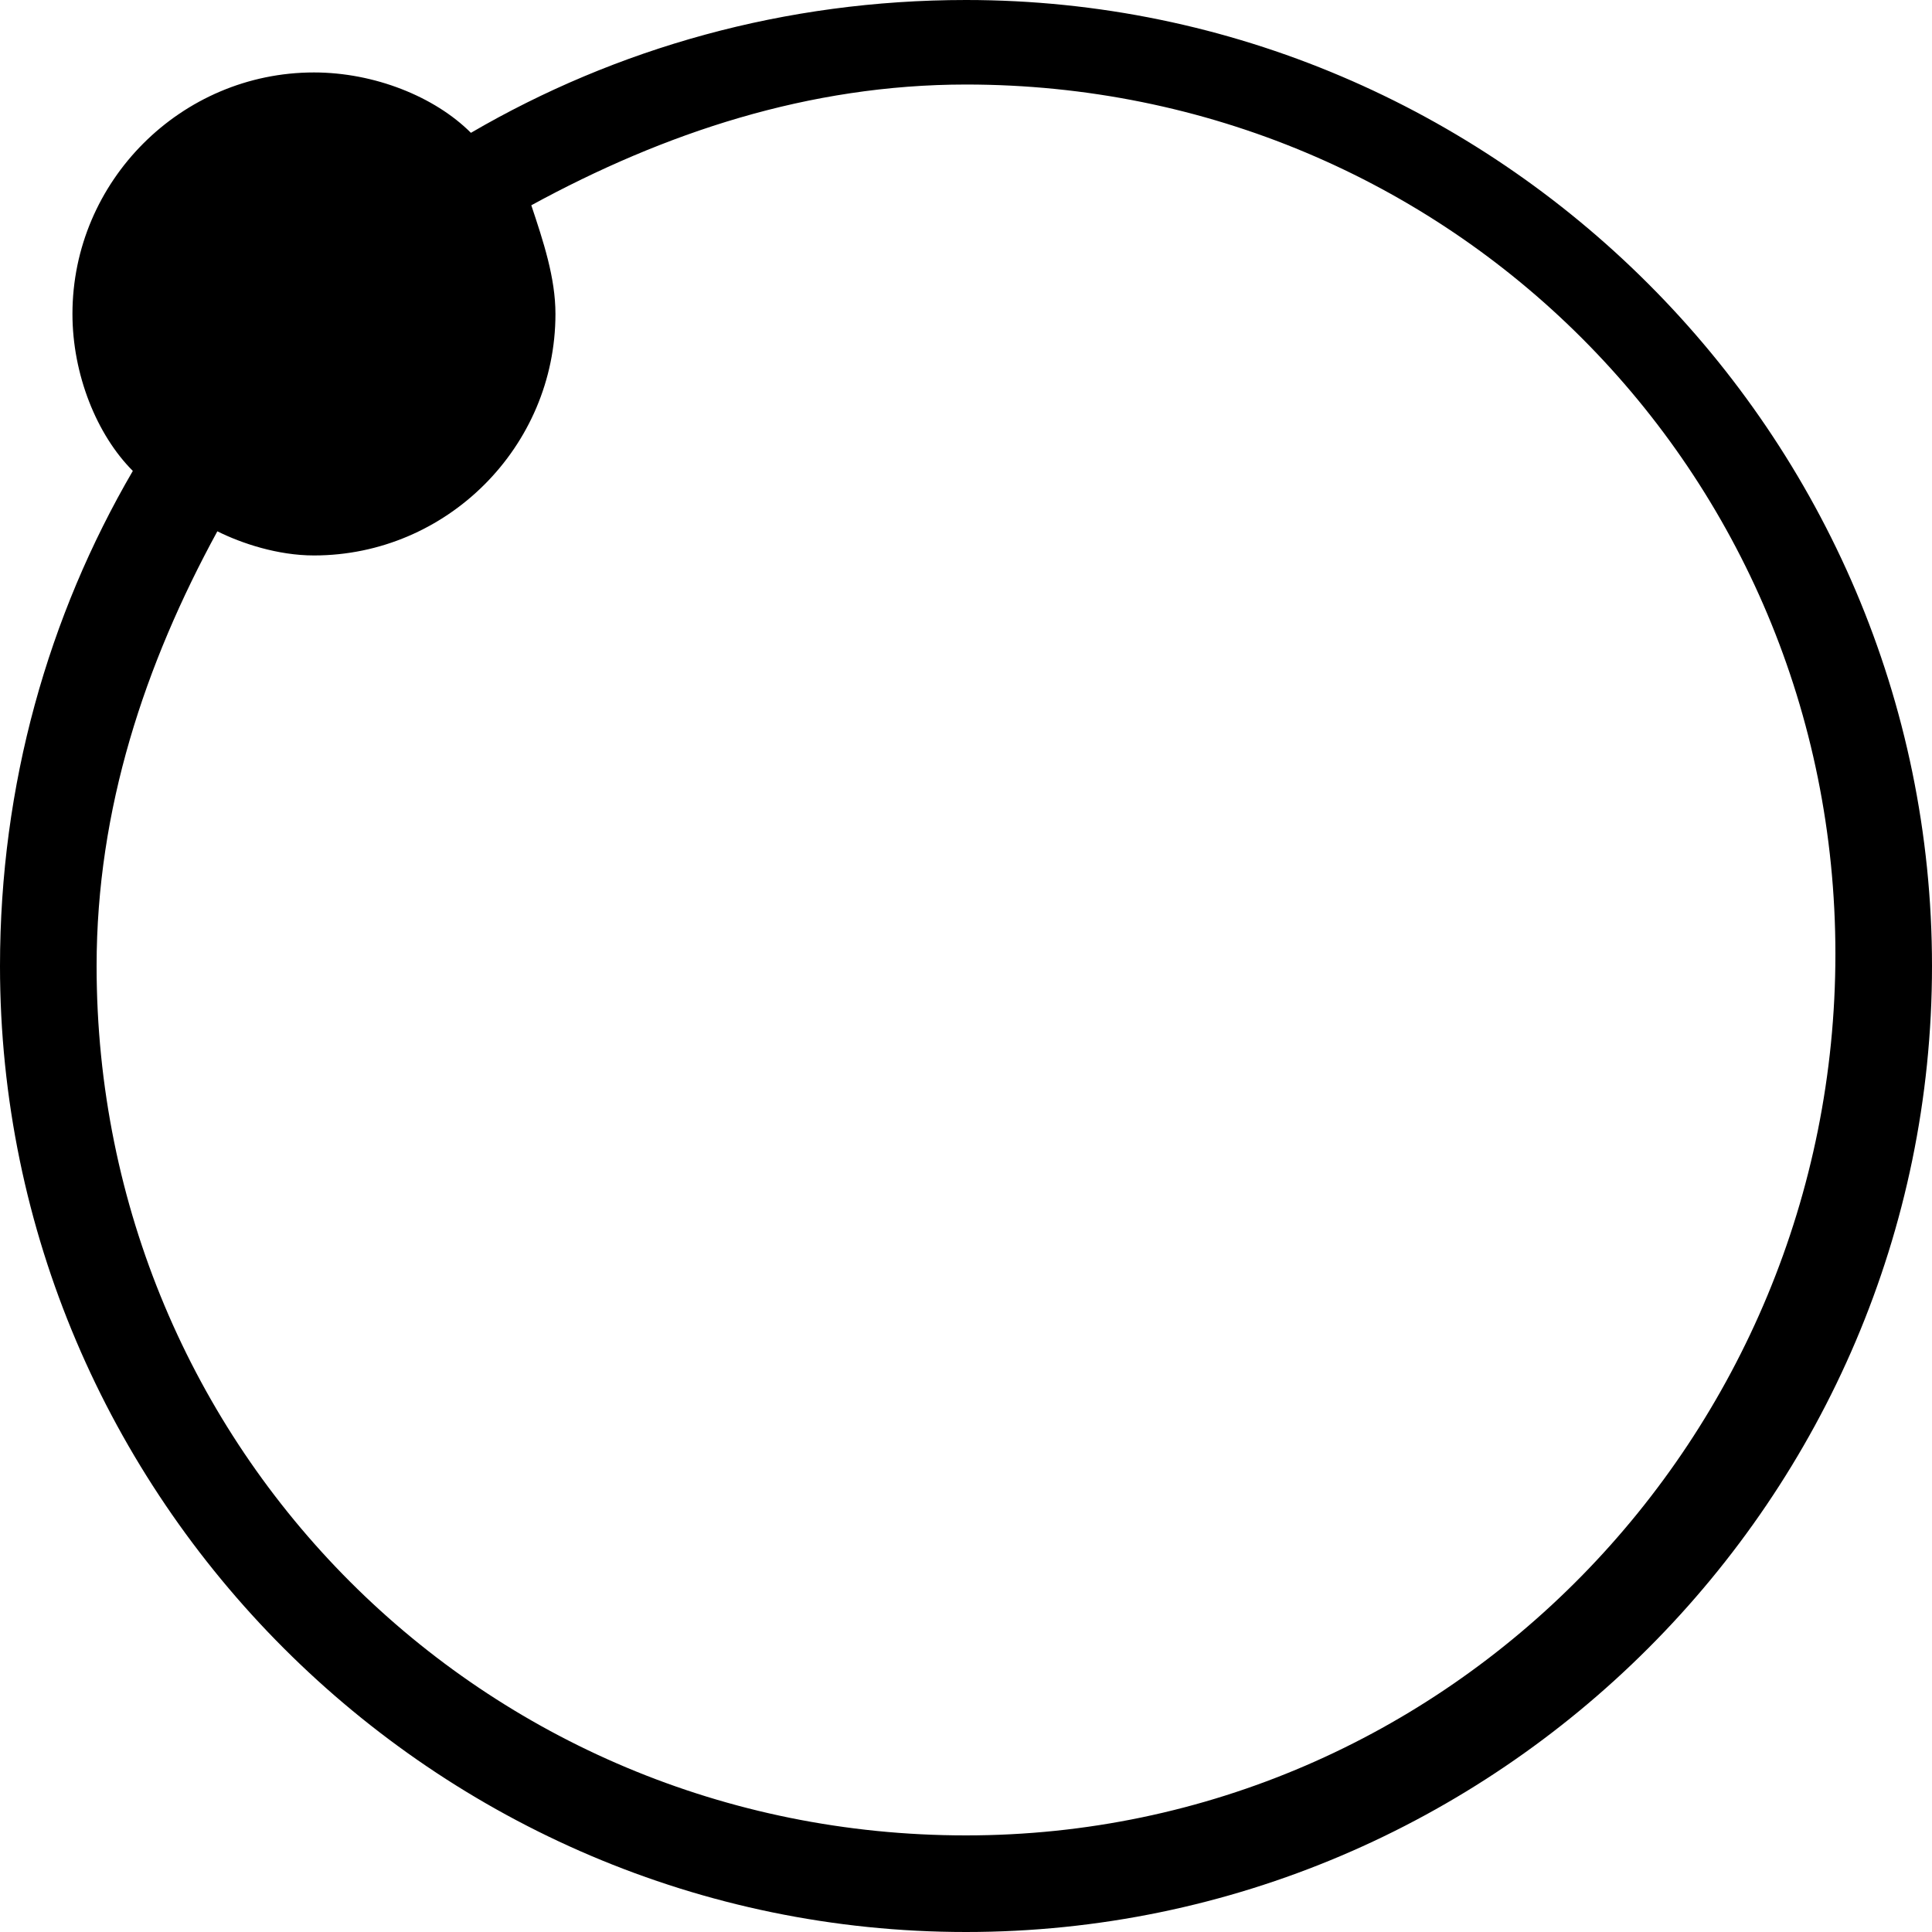 <?xml version="1.0" encoding="utf-8"?>
<!-- Generator: Adobe Illustrator 19.1.0, SVG Export Plug-In . SVG Version: 6.00 Build 0)  -->
<svg version="1.1" id="Layer_1" xmlns="http://www.w3.org/2000/svg" xmlns:xlink="http://www.w3.org/1999/xlink" x="0px" y="0px"
	 viewBox="-351 23 16 16" style="enable-background:new -351 23 16 16;" xml:space="preserve">
<path d="M-343,23c-1.5,0-2.9,0.4-4.1,1.1c-0.3-0.3-0.8-0.5-1.3-0.5c-1.1,0-2,0.9-2,2c0,0.5,0.2,1,0.5,1.3c-0.7,1.2-1.1,2.6-1.1,4.1
	c0,4.4,3.6,8,8,8s8-3.6,8-8S-338.6,23-343,23z M-343,38.2c-4,0-7.2-3.2-7.2-7.2c0-1.3,0.4-2.5,1-3.6c0.2,0.1,0.5,0.2,0.8,0.2
	c1.1,0,2-0.9,2-2c0-0.3-0.1-0.6-0.2-0.9c1.1-0.6,2.3-1,3.6-1c4,0,7.2,3.2,7.2,7.2S-339,38.2-343,38.2z"/>
</svg>

